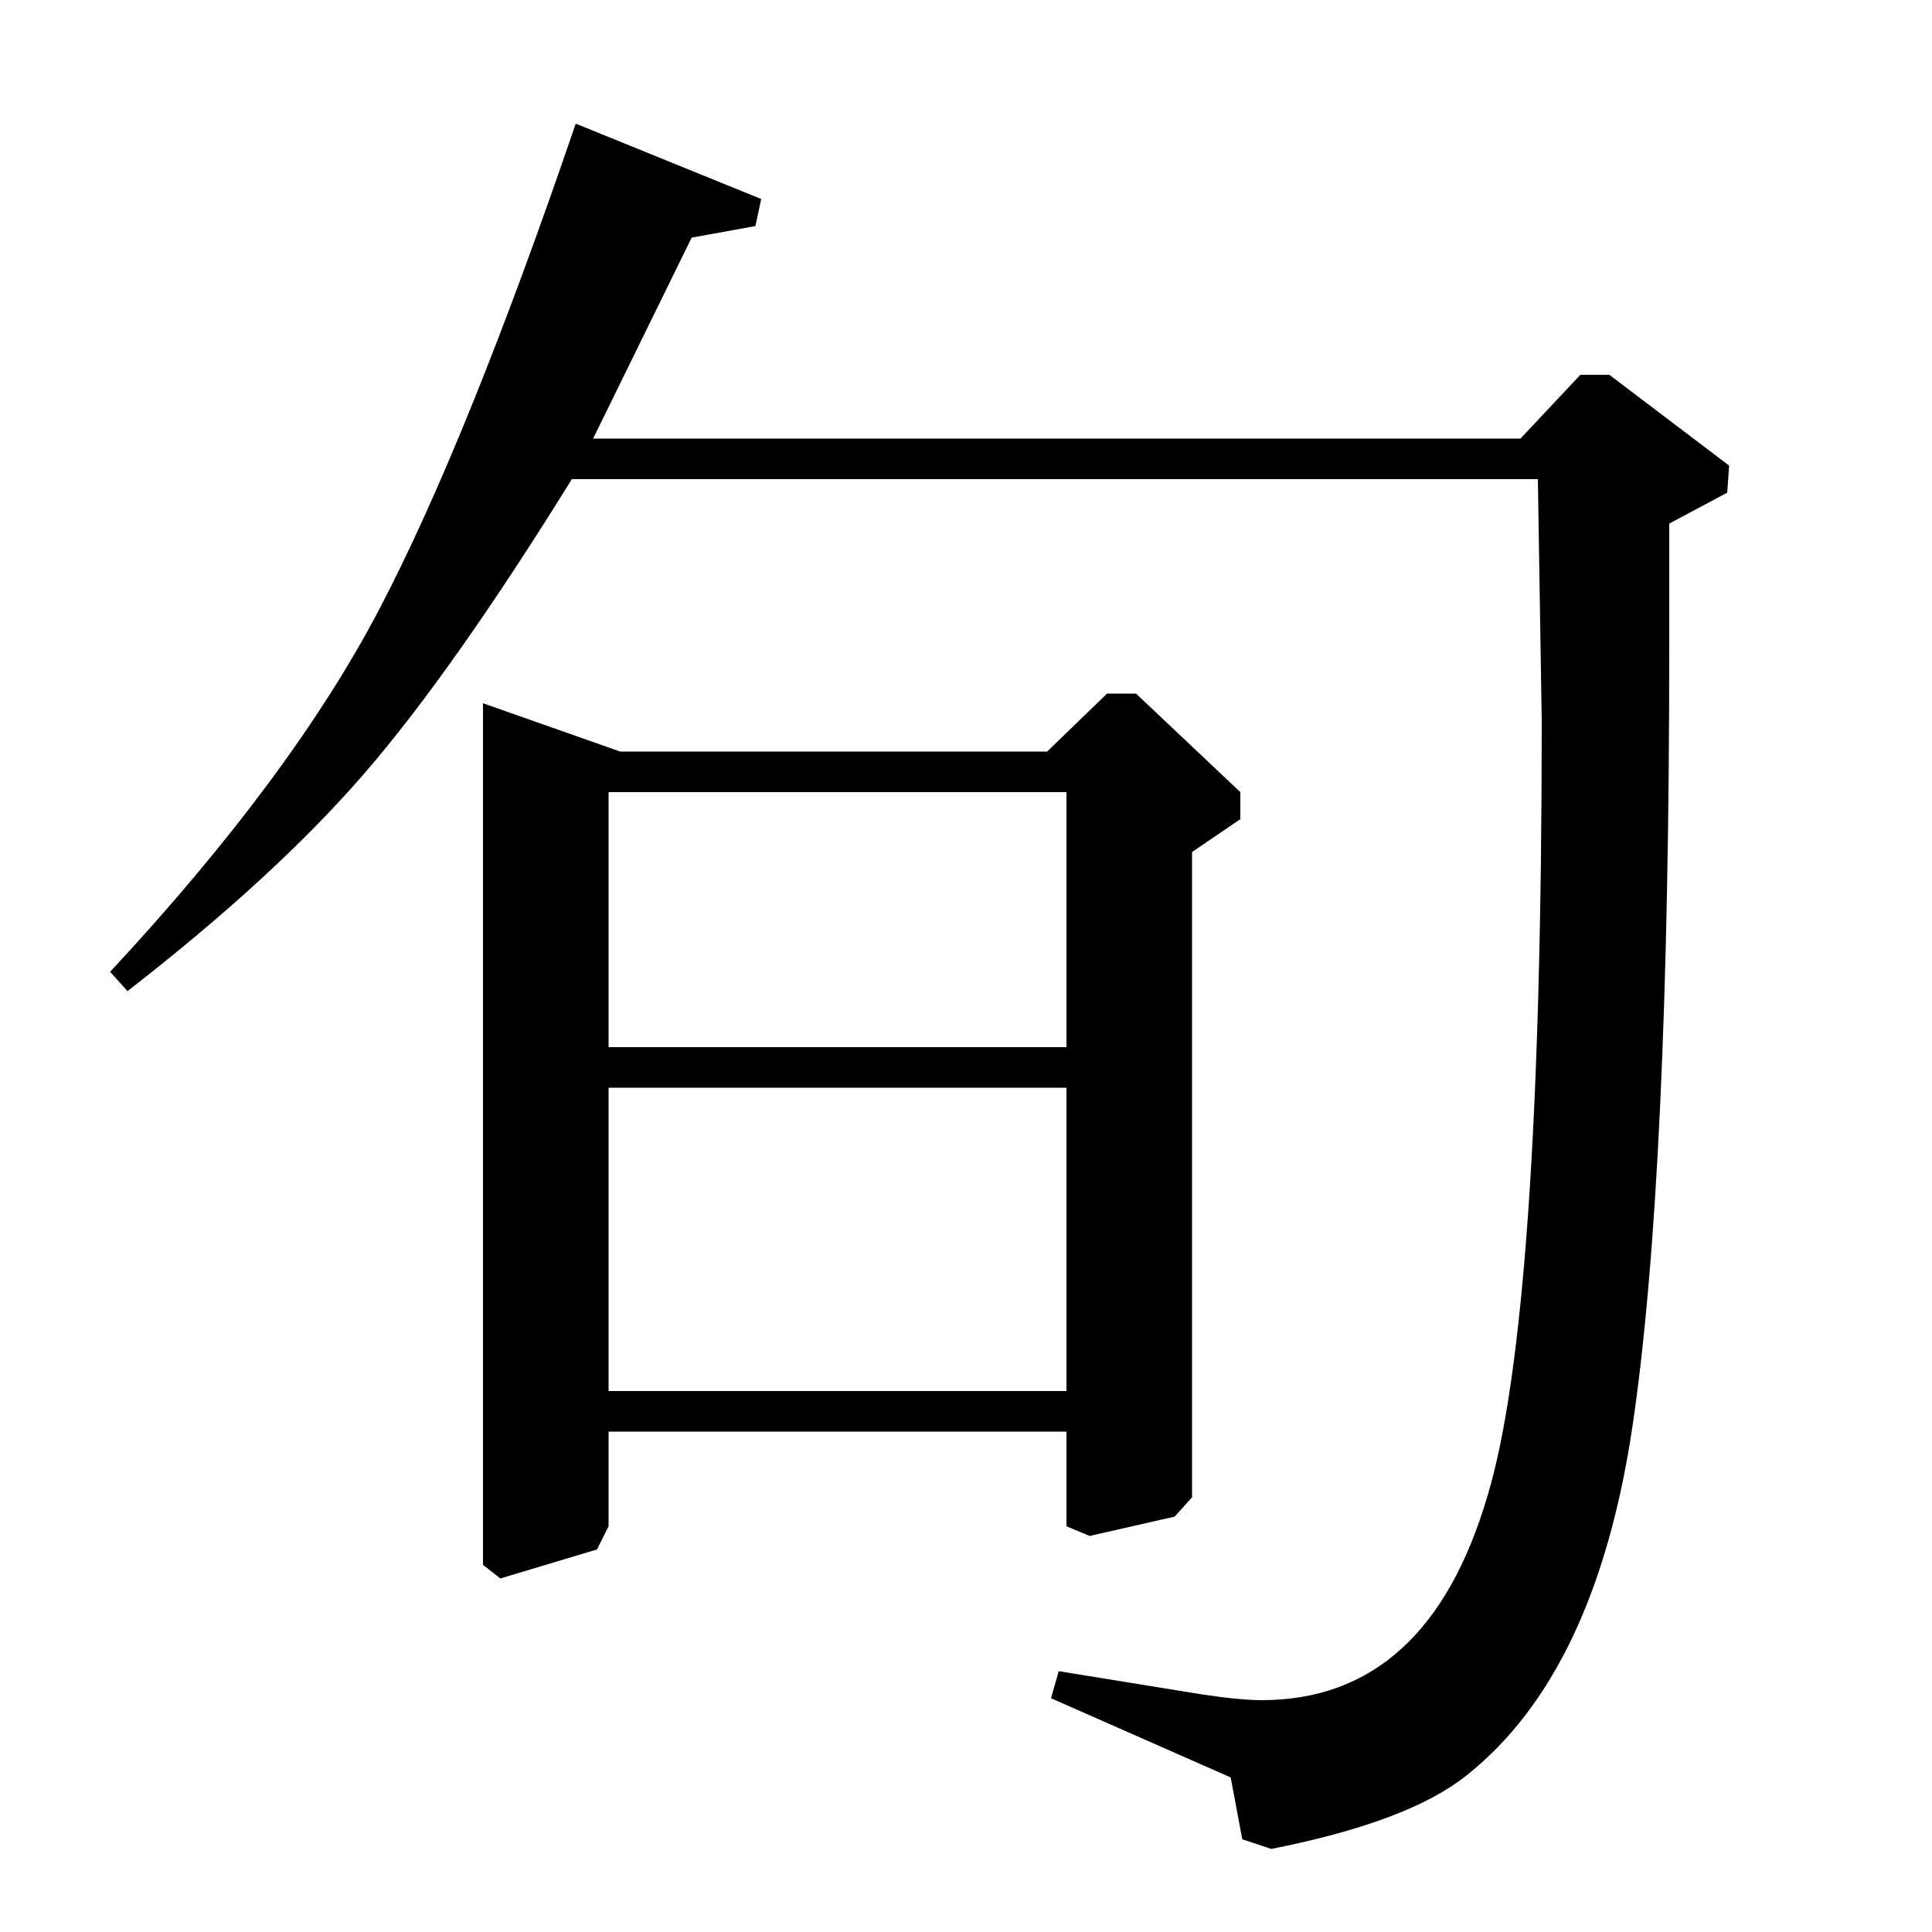<?xml version="1.0" standalone="no"?>
<!DOCTYPE svg PUBLIC "-//W3C//DTD SVG 1.1//EN" "http://www.w3.org/Graphics/SVG/1.1/DTD/svg11.dtd" >
<svg xmlns="http://www.w3.org/2000/svg" xmlns:xlink="http://www.w3.org/1999/xlink" version="1.1" viewBox="0 -140 1000 1000">
  <g transform="matrix(1 0 0 -1 0 860)">
   <path fill="currentColor"
d="M787 773l31 33h15l62 -47l-1 -14l-30 -16v-63q0 -276 -19 -404t-86 -181q-30 -24 -101 -38l-15 5l-6 32l-93 41l4 14l74 -12q20 -3 31 -3q86 0 117 106q28 93 28 401l-2 125h-500q-62 -100 -108 -153t-122 -112l-9 10q94 101 139.5 188t101.5 251l96 -39l-3 -14l-33 -6
l-51 -104h480zM617 559v-334l-9 -10l-44 -10l-12 5v49h-237v-49l-6 -12l-50 -15l-9 7v446l71 -25h221l31 30h15l54 -51v-14zM552 437h-237v-157h237v157zM552 590h-237v-132h237v132z" />
  </g>

</svg>
